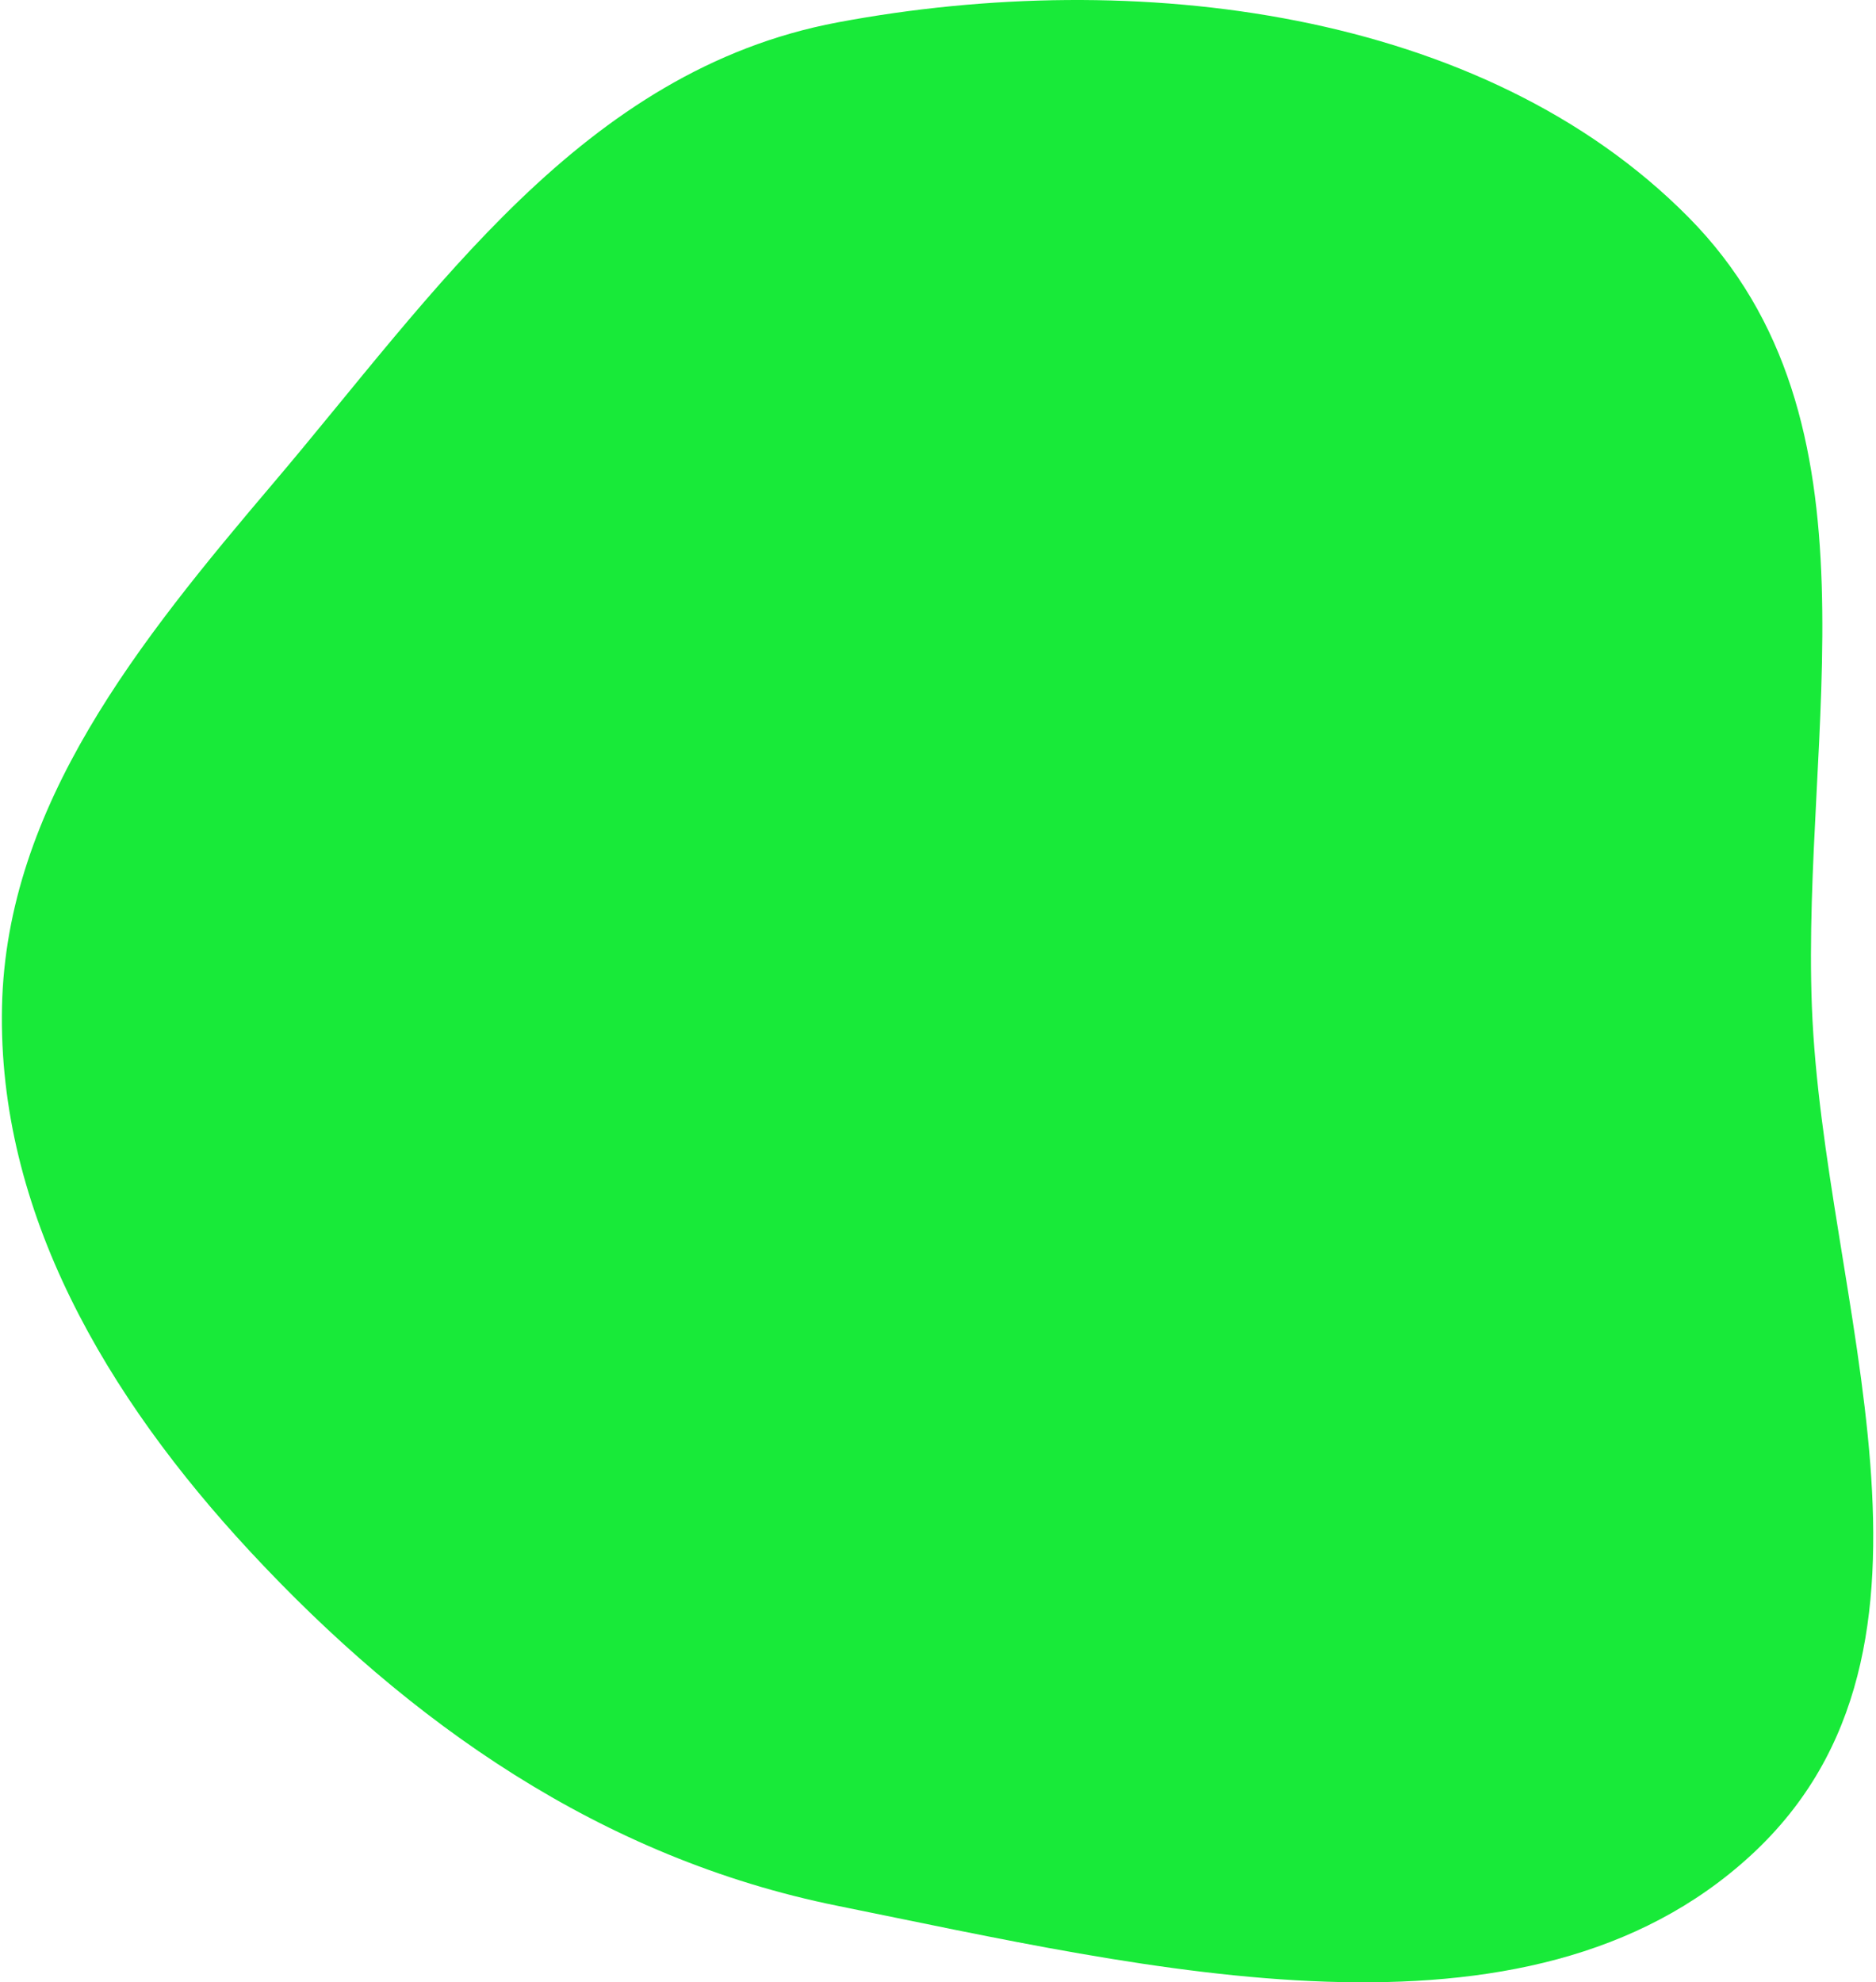 <svg width="548" height="579" viewBox="0 0 548 579" fill="none" xmlns="http://www.w3.org/2000/svg">
<path fill-rule="evenodd" clip-rule="evenodd" d="M244.682 6.54C331.609 -9.795 433.183 2.792 493.185 63.413C552.054 122.888 526.168 213.351 529.271 294.064C532.577 380.039 577.31 481.133 511.578 541.787C445.871 602.417 335.217 574.945 244.682 556.666C175.429 542.683 119.455 503.073 73.158 453.266C30.999 407.912 -0.703 353.954 0.583 294.064C1.846 235.252 40.637 187.289 79.863 141.085C126.938 85.635 170.135 20.549 244.682 6.54Z" fill="#18EA39"/>
</svg>
